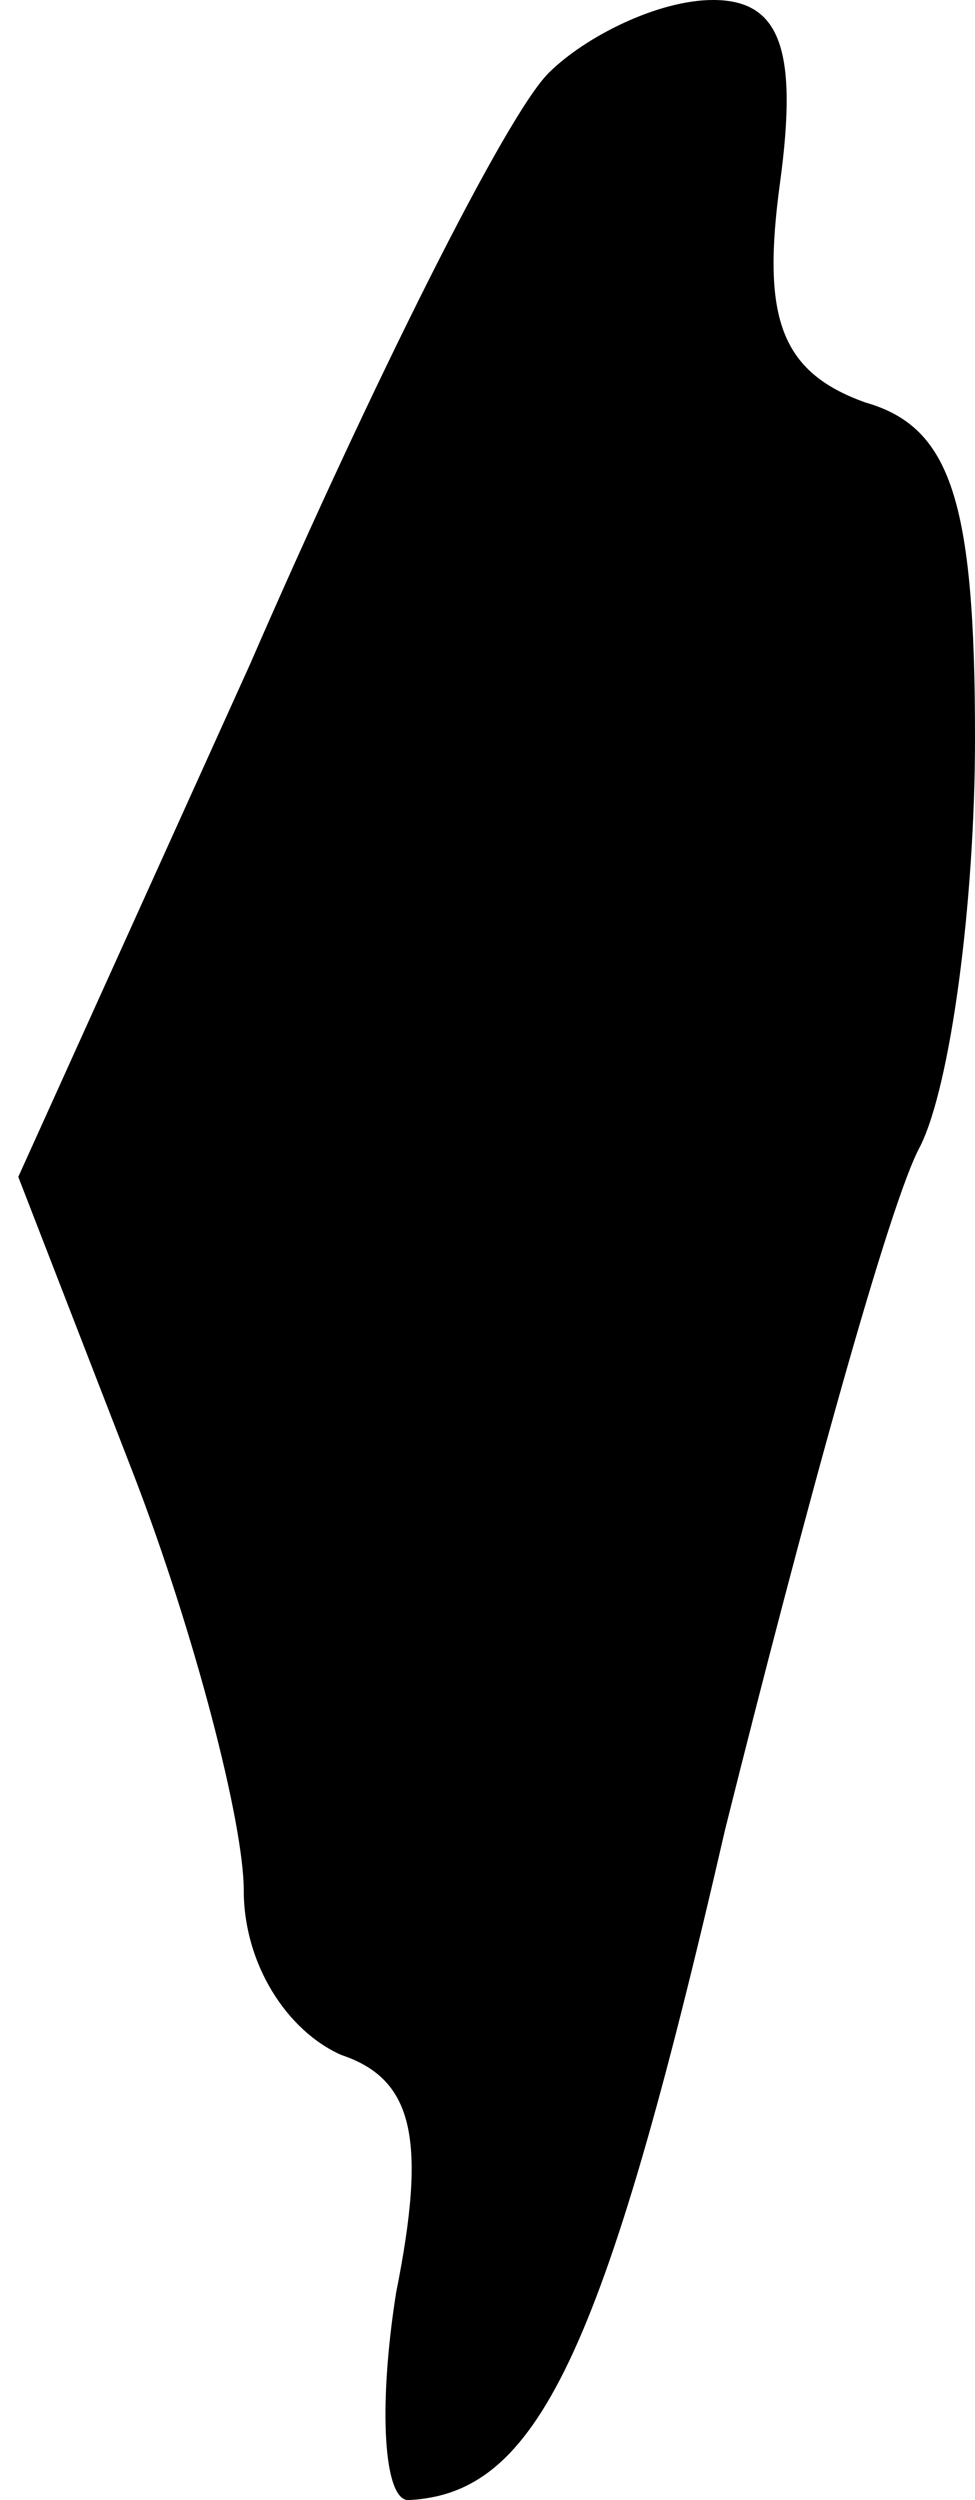 <?xml version="1.0" standalone="no"?>
<!DOCTYPE svg PUBLIC "-//W3C//DTD SVG 20010904//EN"
 "http://www.w3.org/TR/2001/REC-SVG-20010904/DTD/svg10.dtd">
<svg version="1.0" xmlns="http://www.w3.org/2000/svg"
 width="16pt" height="41pt" viewBox="0 0 16 41"
 preserveAspectRatio="xMidYMid meet">
<g transform="translate(0,41) scale(0.1,-0.1)"
fill="#000000" stroke="none">
<path fill="#000000" stroke="none" d="M90 398 c-7 -7 -29 -51 -49 -97 l-38
-84 19 -49 c10 -26 18 -57 18 -68 0 -12 7 -23 16 -27 12 -4 14 -14 9 -39 -3
-19 -2 -34 2 -34 21 1 32 23 52 110 13 52 27 103 32 112 5 10 9 40 9 67 0 39
-4 51 -18 55 -14 5 -17 14 -14 36 3 22 0 30 -11 30 -9 0 -21 -6 -27 -12z"/>
</g>
</svg>

